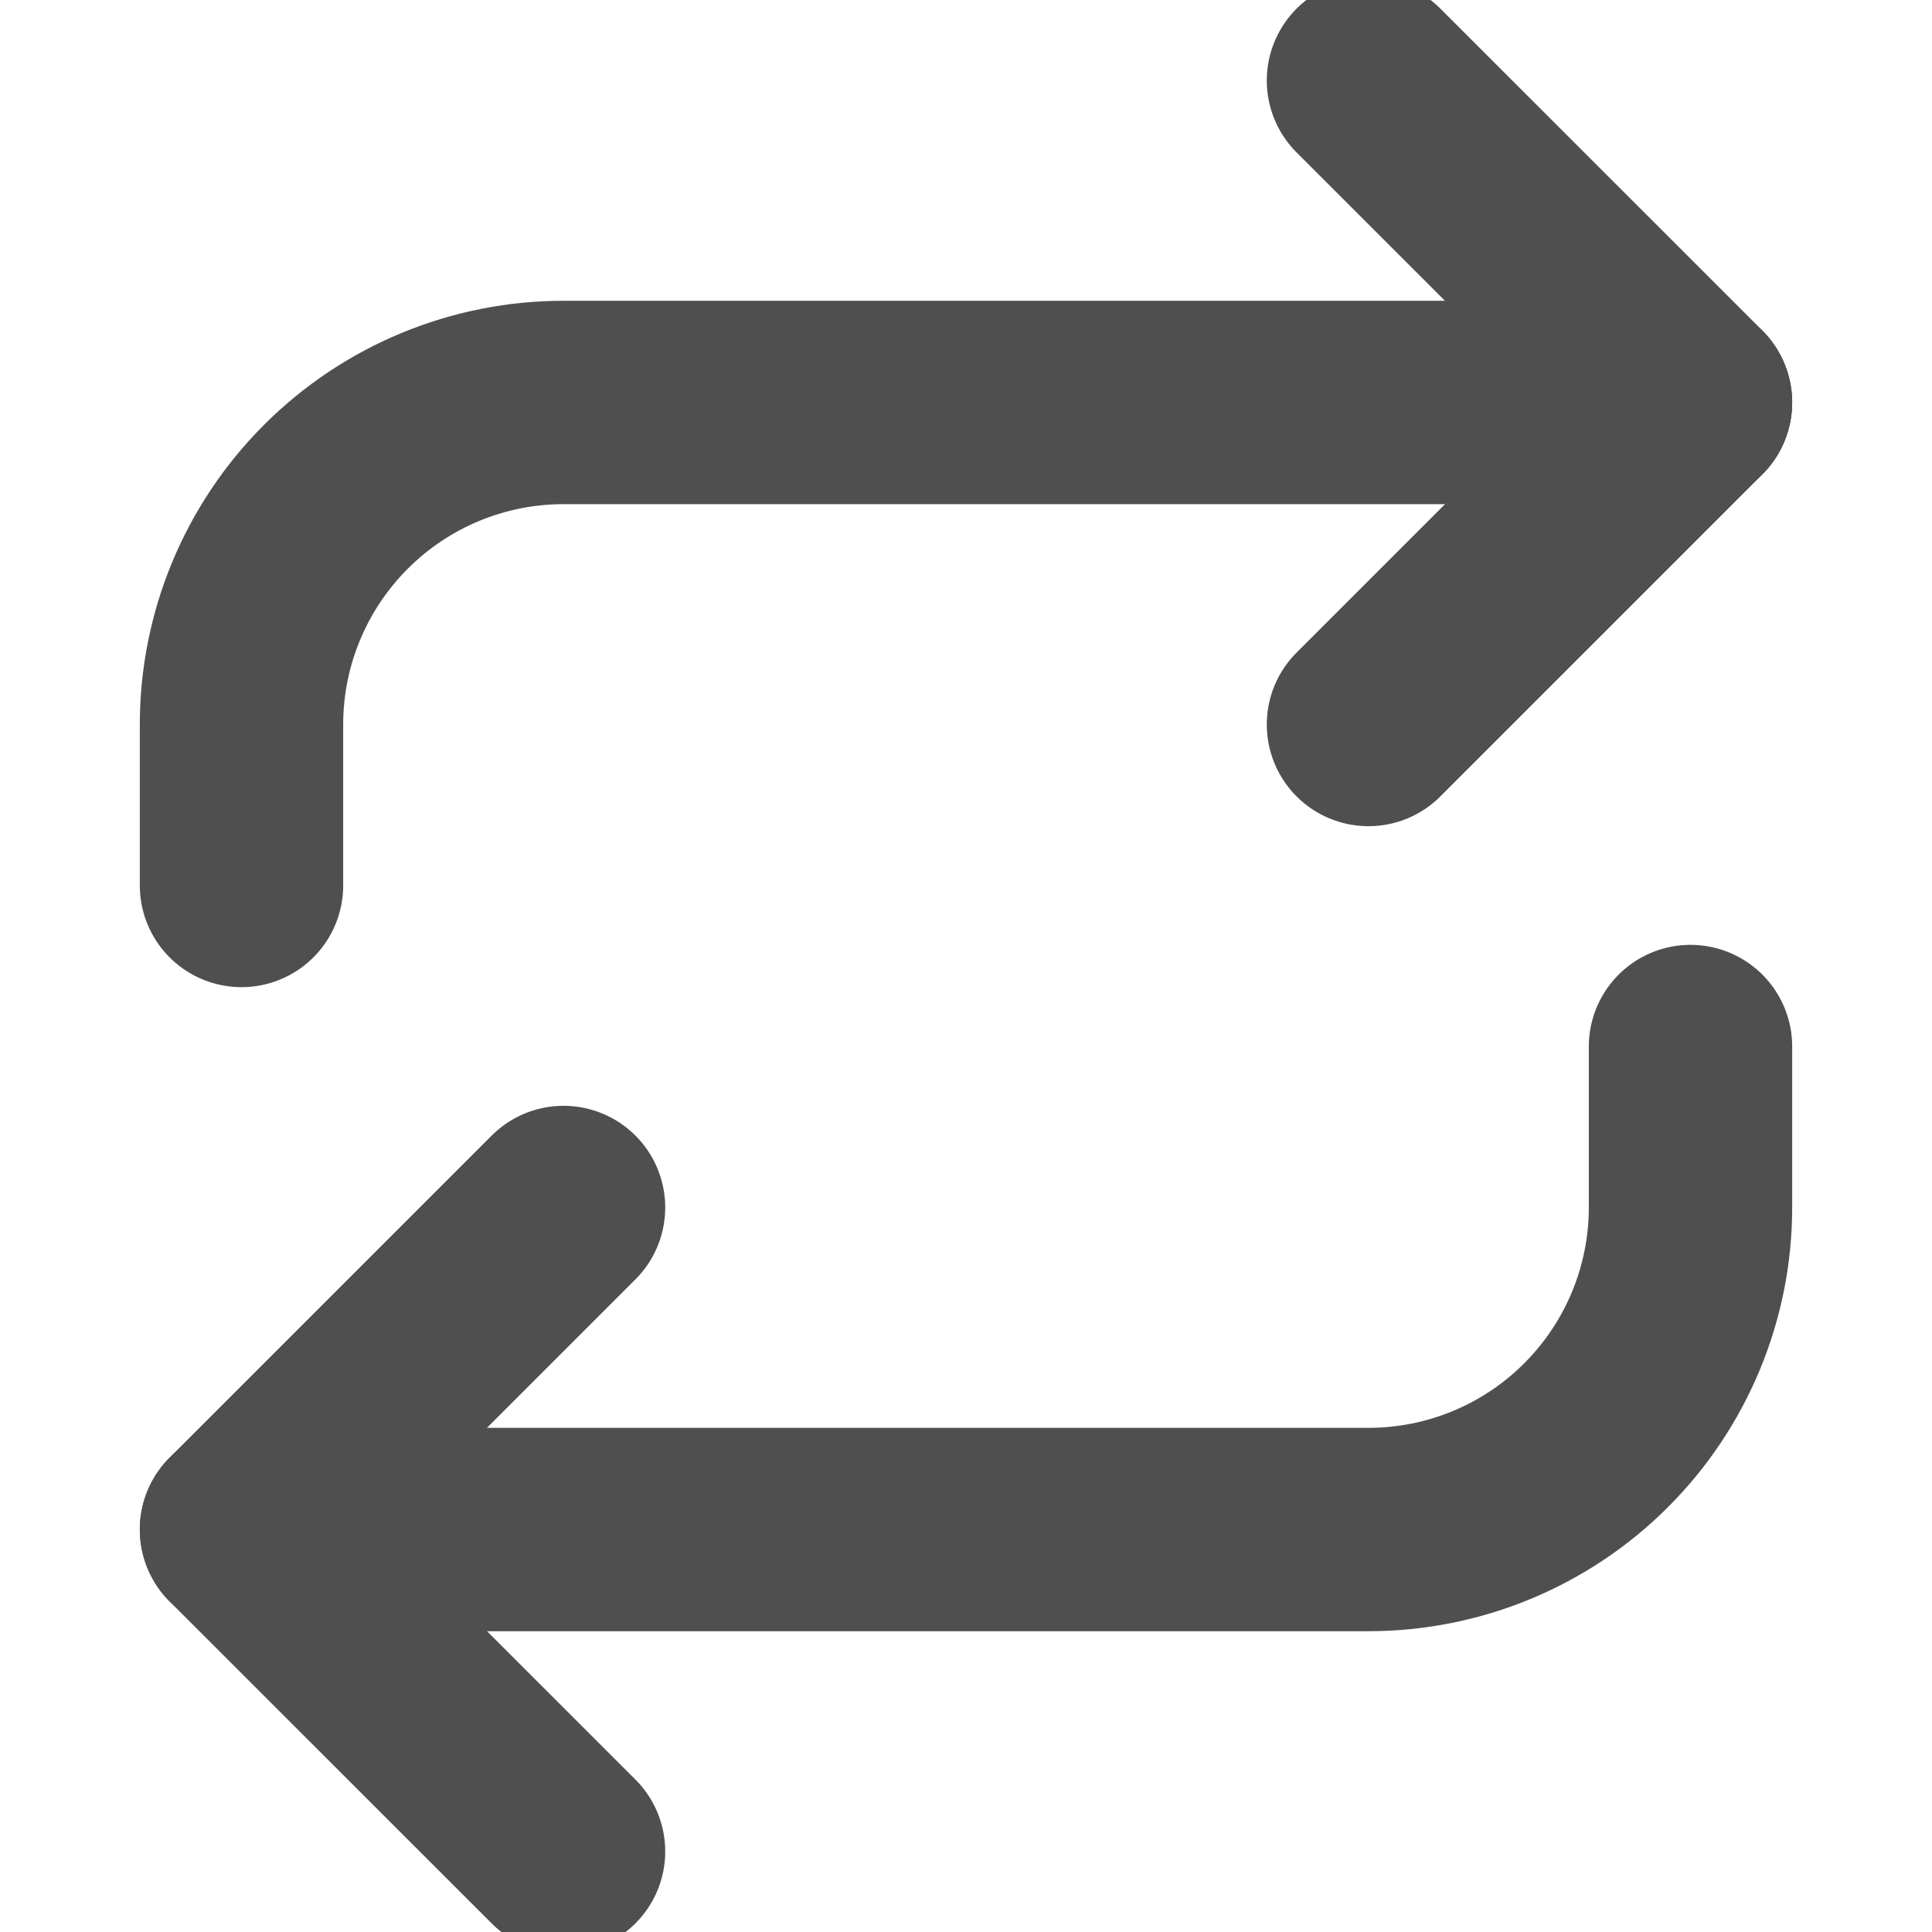 <svg width="19" height="19" viewBox="0 0 19 19" fill="none" xmlns="http://www.w3.org/2000/svg">
<g clip-path="url(#clip0_1_502)">
<path d="M13.458 0.792L16.625 3.958L13.458 7.125" stroke="#4F4F4F" stroke-width="2" stroke-linecap="round" stroke-linejoin="round"/>
<path d="M2.375 8.708V7.125C2.375 6.285 2.709 5.48 3.303 4.886C3.896 4.292 4.702 3.958 5.542 3.958H16.625" stroke="#4F4F4F" stroke-width="2" stroke-linecap="round" stroke-linejoin="round"/>
<path d="M5.542 18.208L2.375 15.042L5.542 11.875" stroke="#4F4F4F" stroke-width="2" stroke-linecap="round" stroke-linejoin="round"/>
<path d="M16.625 10.292V11.875C16.625 12.715 16.291 13.52 15.697 14.114C15.104 14.708 14.298 15.042 13.458 15.042H2.375" stroke="#4F4F4F" stroke-width="2" stroke-linecap="round" stroke-linejoin="round"/>
</g>
<defs>
<clipPath id="clip0_1_502">
<rect width="19" height="19" fill="white"/>
</clipPath>
</defs>
</svg>
